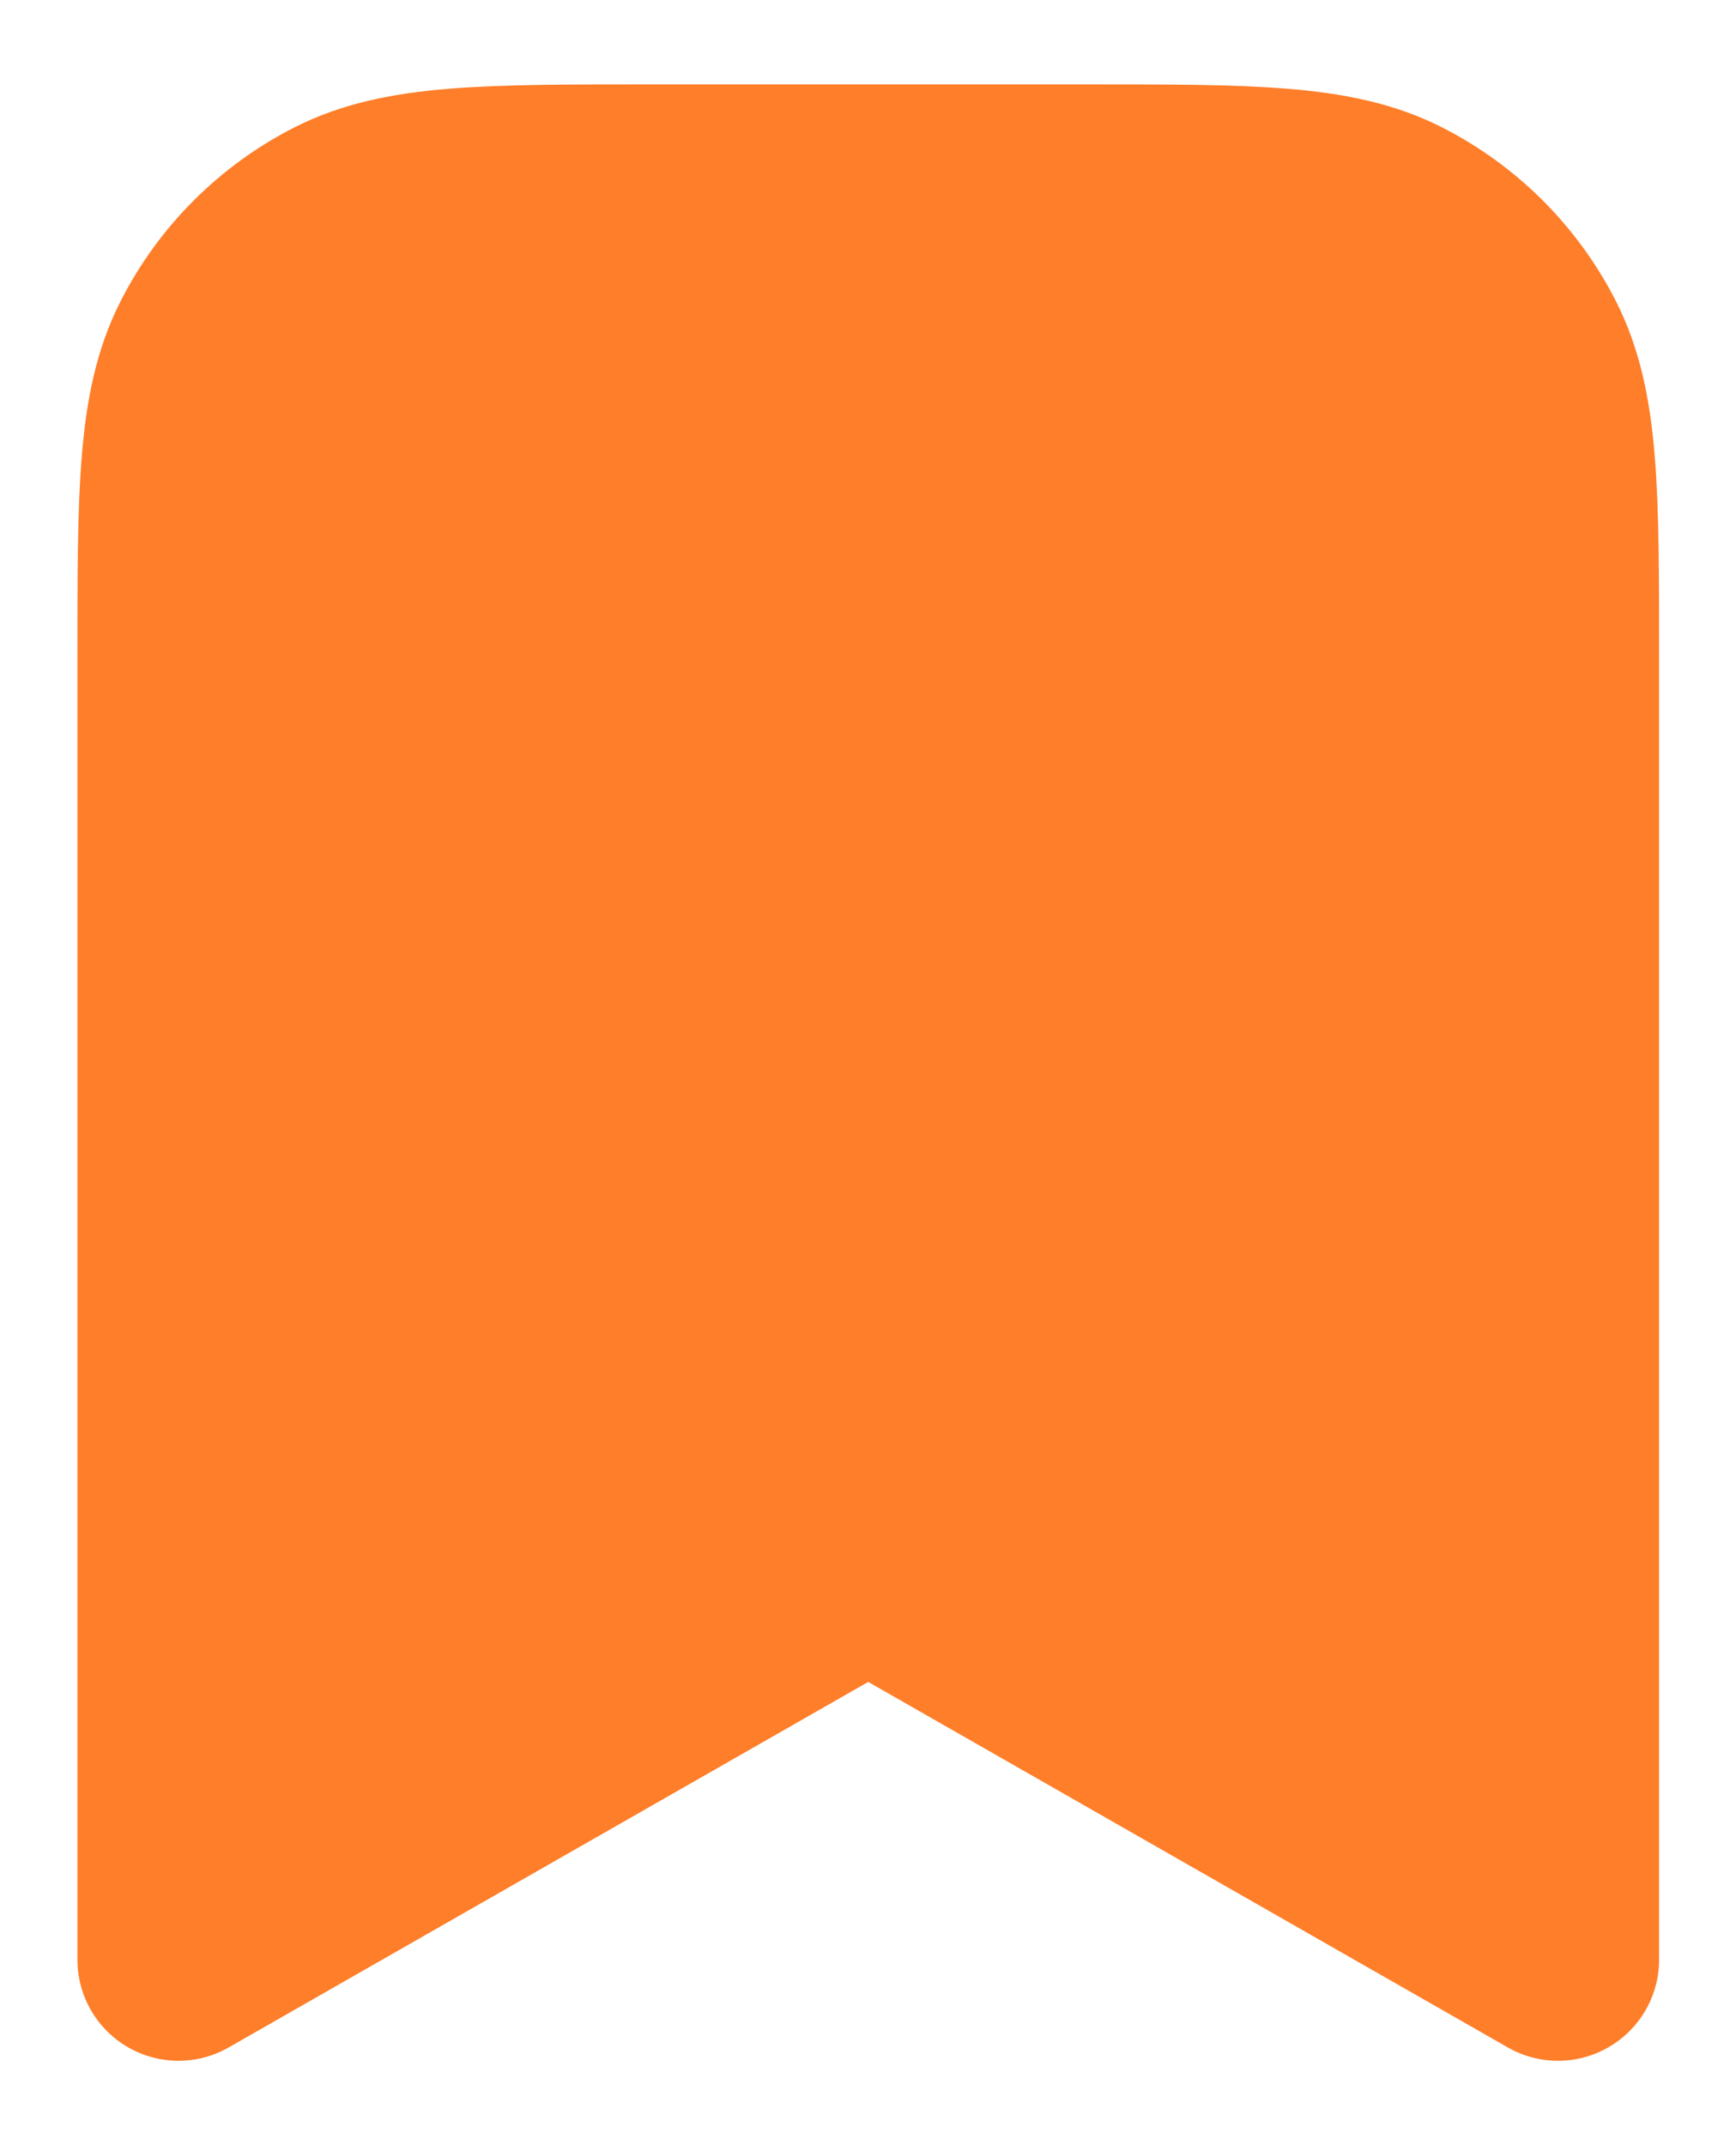<svg width="17" height="21" viewBox="0 0 17 21" fill="none" xmlns="http://www.w3.org/2000/svg">
<path d="M1.748 6.447C1.748 4.826 1.748 4.016 2.064 3.396C2.341 2.852 2.784 2.409 3.329 2.131C3.948 1.816 4.758 1.816 6.38 1.816H10.625C12.246 1.816 13.057 1.816 13.676 2.131C14.221 2.409 14.664 2.852 14.941 3.396C15.257 4.016 15.257 4.826 15.257 6.447V19.184L8.502 15.325L1.748 19.184V6.447Z" fill="#FF7E29" stroke="#FF7E29" stroke-width="1.98" stroke-linecap="round" stroke-linejoin="round"/>
</svg>
